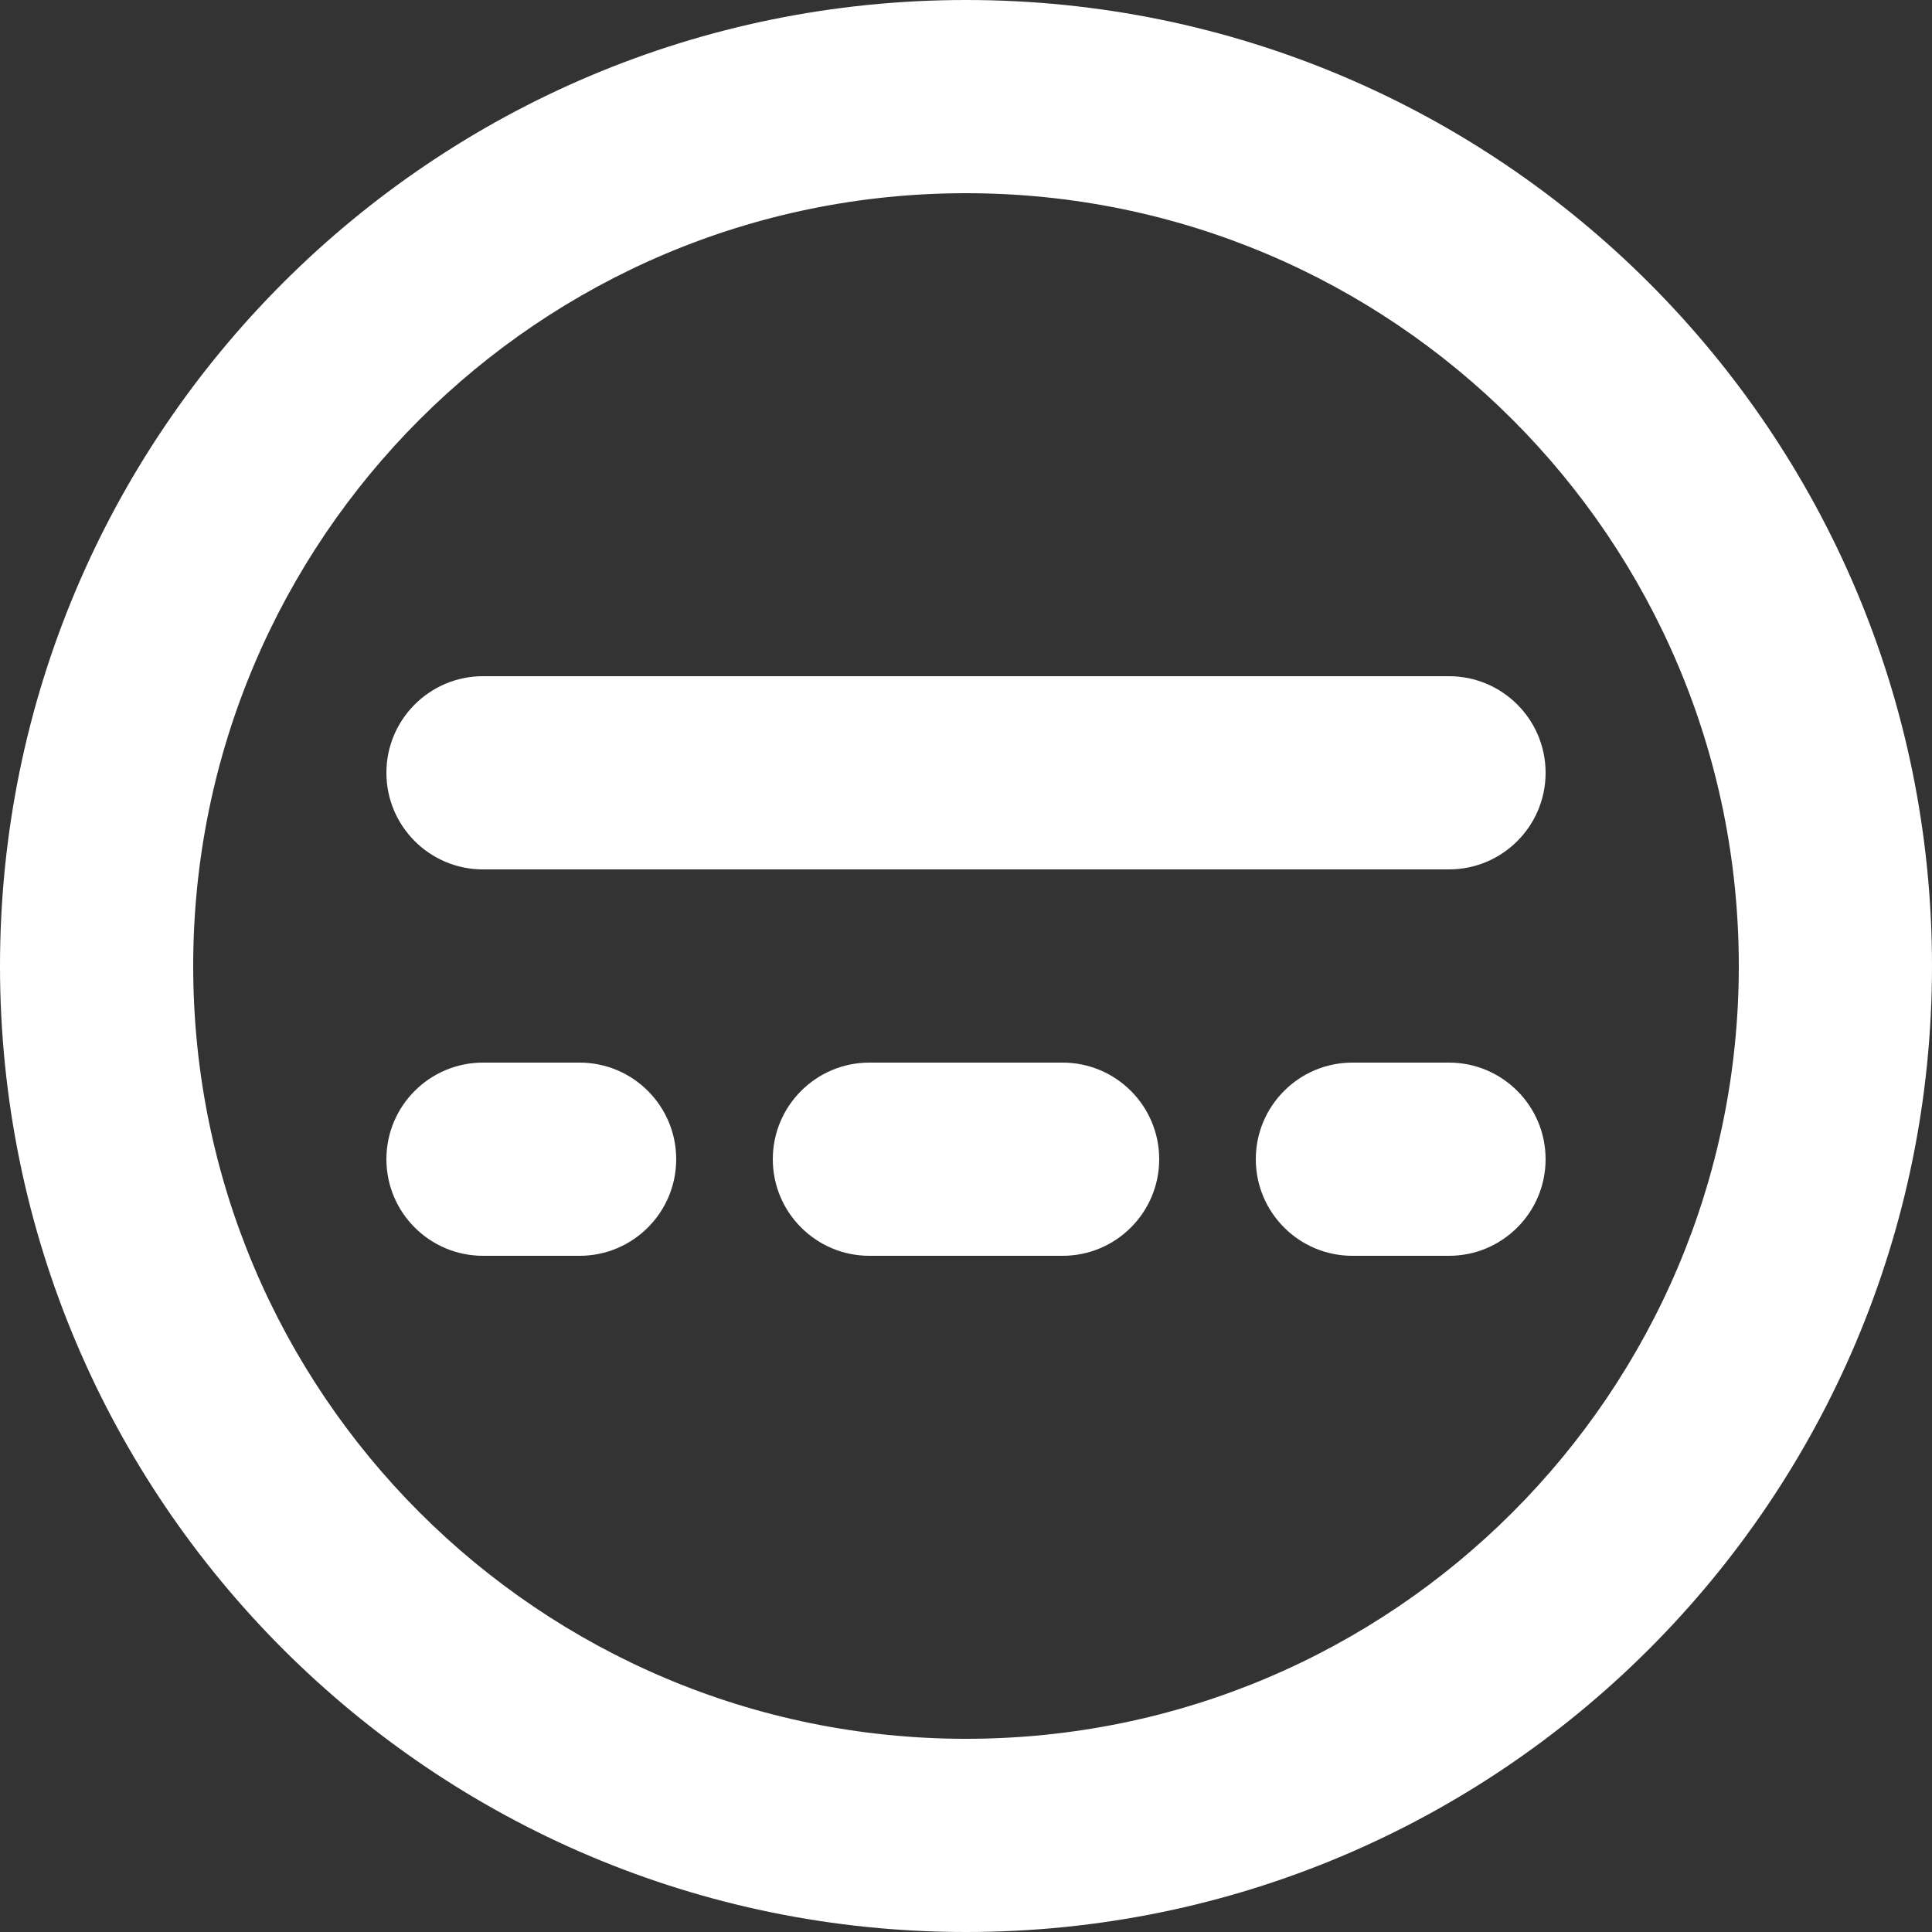 <svg width="20" height="20" viewBox="0 0 20 20" fill="none" xmlns="http://www.w3.org/2000/svg">
<rect x="0" y="0" width="20" height="20" fill="#333333" stroke="none"/>
<path d="M4 8C4 7.448 4.448 7 5 7H15C15.552 7 16 7.448 16 8C16 8.552 15.552 9 15 9H5C4.448 9 4 8.552 4 8Z" fill="white"/>
<path d="M5 11C4.448 11 4 11.448 4 12C4 12.552 4.448 13 5 13H6C6.552 13 7 12.552 7 12C7 11.448 6.552 11 6 11H5Z" fill="white"/>
<path d="M8 12C8 11.448 8.448 11 9 11H11C11.552 11 12 11.448 12 12C12 12.552 11.552 13 11 13H9C8.448 13 8 12.552 8 12Z" fill="white"/>
<path d="M14 11C13.448 11 13 11.448 13 12C13 12.552 13.448 13 14 13H15C15.552 13 16 12.552 16 12C16 11.448 15.552 11 15 11H14Z" fill="white"/>
<path fill-rule="evenodd" clip-rule="evenodd" d="M10 20C15.523 20 20 15.523 20 10C20 4.477 15.523 0 10 0C4.477 0 0 4.477 0 10C0 15.523 4.477 20 10 20ZM10 18C14.418 18 18 14.418 18 10C18 5.582 14.418 2 10 2C5.582 2 2 5.582 2 10C2 14.418 5.582 18 10 18Z" fill="white"/>
</svg>
